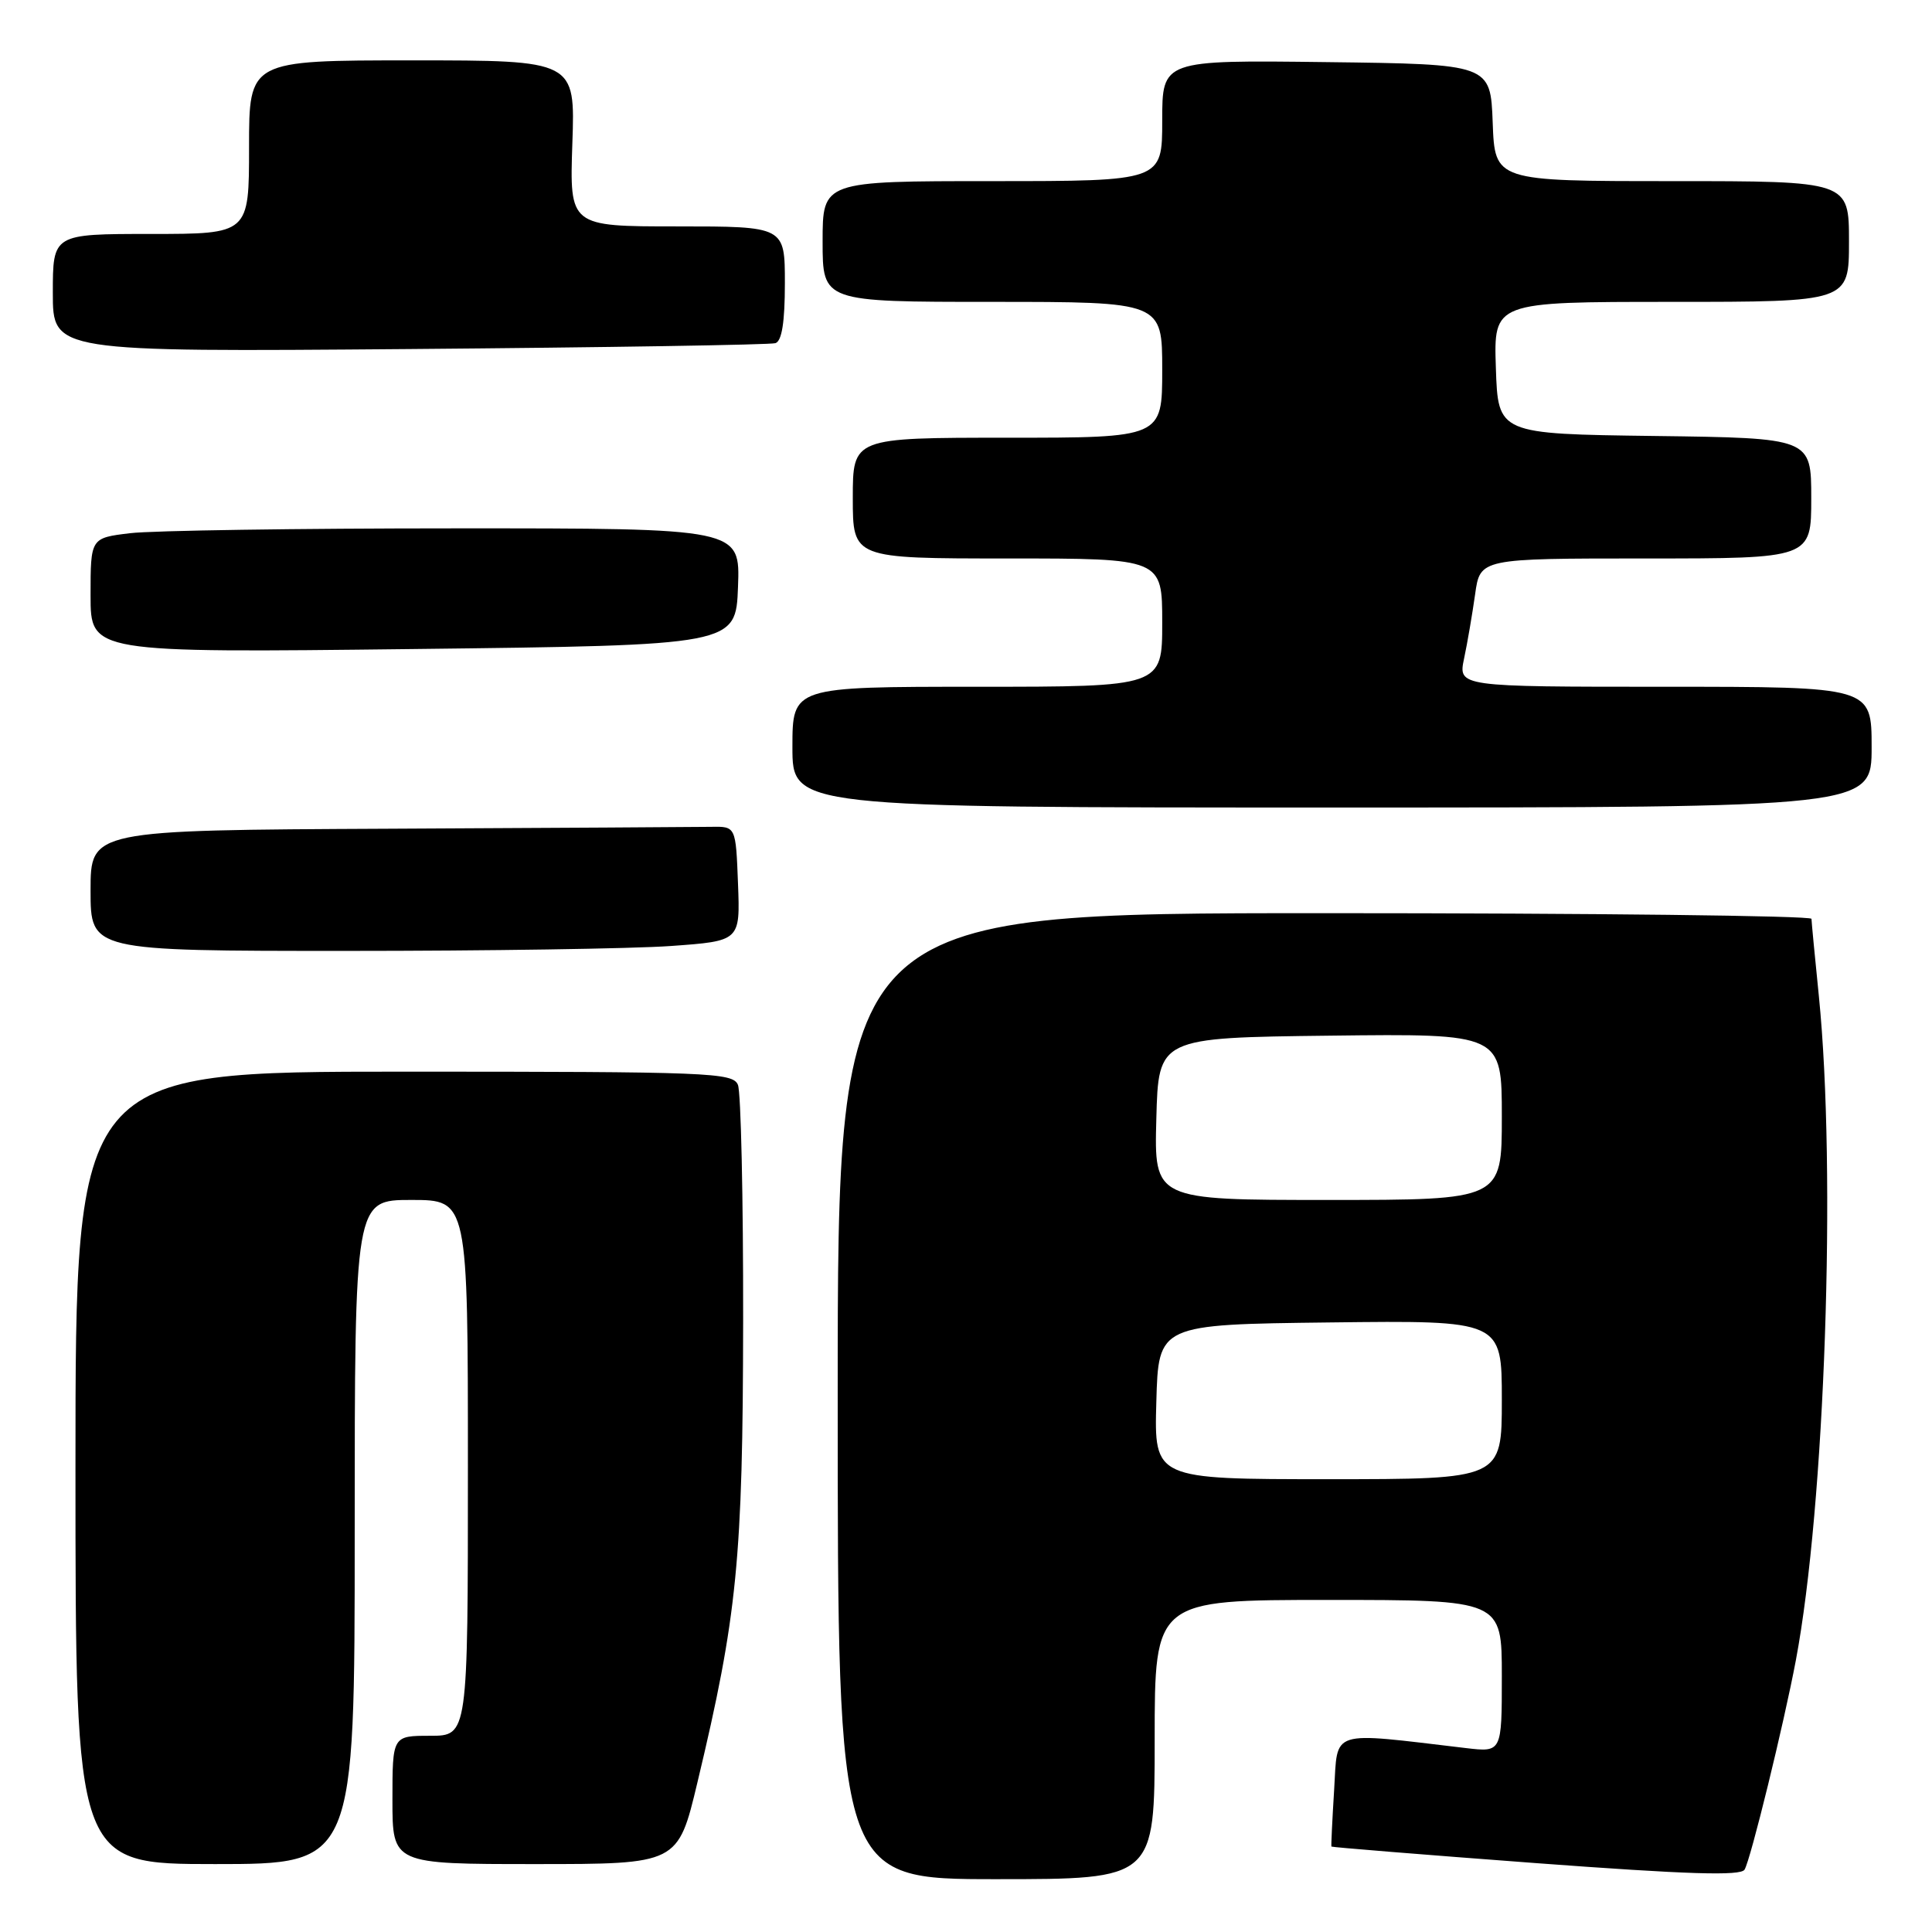 <?xml version="1.0" encoding="UTF-8" standalone="no"?>
<!DOCTYPE svg PUBLIC "-//W3C//DTD SVG 1.1//EN" "http://www.w3.org/Graphics/SVG/1.1/DTD/svg11.dtd" >
<svg xmlns="http://www.w3.org/2000/svg" xmlns:xlink="http://www.w3.org/1999/xlink" version="1.1" viewBox="0 0 256 256">
 <g >
 <path fill="currentColor"
d=" M 153.00 230.50 C 153.00 212.00 153.00 212.00 176.00 212.00 C 199.00 212.00 199.00 212.00 199.00 222.09 C 199.00 232.19 199.00 232.19 194.25 231.63 C 175.96 229.47 177.28 229.06 176.78 237.17 C 176.53 241.20 176.37 244.58 176.42 244.68 C 176.48 244.77 188.65 245.76 203.49 246.87 C 223.62 248.37 230.63 248.59 231.16 247.74 C 231.96 246.45 236.37 228.44 237.96 220.00 C 241.82 199.50 243.35 155.32 241.01 132.00 C 240.48 126.78 240.04 122.16 240.03 121.75 C 240.01 121.34 210.98 121.00 175.50 121.00 C 111.00 121.00 111.00 121.00 111.00 185.00 C 111.00 249.00 111.00 249.00 132.00 249.00 C 153.00 249.00 153.00 249.00 153.00 230.50 Z  M 47.00 203.00 C 47.00 159.00 47.00 159.00 54.50 159.00 C 62.00 159.00 62.00 159.00 62.00 194.50 C 62.00 230.00 62.00 230.00 57.00 230.00 C 52.00 230.00 52.00 230.00 52.00 238.50 C 52.00 247.00 52.00 247.00 70.91 247.00 C 89.83 247.00 89.83 247.00 92.41 236.19 C 97.70 214.08 98.43 206.65 98.47 175.00 C 98.49 158.78 98.18 144.71 97.78 143.75 C 97.11 142.12 94.05 142.00 53.53 142.00 C 10.00 142.00 10.00 142.00 10.00 194.50 C 10.00 247.00 10.00 247.00 28.50 247.00 C 47.00 247.00 47.00 247.00 47.00 203.00 Z  M 88.89 125.35 C 98.08 124.69 98.08 124.69 97.79 117.10 C 97.50 109.50 97.50 109.50 94.25 109.56 C 92.46 109.59 73.22 109.70 51.50 109.81 C 12.00 110.00 12.00 110.00 12.00 118.00 C 12.00 126.00 12.00 126.00 45.85 126.00 C 64.46 126.00 83.83 125.71 88.89 125.35 Z  M 248.00 99.00 C 248.00 91.00 248.00 91.00 220.61 91.00 C 193.21 91.00 193.21 91.00 194.00 87.25 C 194.44 85.19 195.09 81.36 195.46 78.75 C 196.12 74.00 196.12 74.00 218.06 74.00 C 240.00 74.00 240.00 74.00 240.00 66.02 C 240.00 58.04 240.00 58.04 219.25 57.77 C 198.50 57.50 198.50 57.50 198.21 48.75 C 197.92 40.00 197.92 40.00 221.46 40.00 C 245.00 40.00 245.00 40.00 245.00 32.00 C 245.00 24.00 245.00 24.00 221.54 24.00 C 198.08 24.00 198.08 24.00 197.79 16.25 C 197.50 8.50 197.50 8.50 175.75 8.23 C 154.00 7.96 154.00 7.96 154.00 15.98 C 154.00 24.00 154.00 24.00 131.50 24.00 C 109.00 24.00 109.00 24.00 109.00 32.00 C 109.00 40.00 109.00 40.00 131.50 40.00 C 154.00 40.00 154.00 40.00 154.00 49.00 C 154.00 58.00 154.00 58.00 133.50 58.00 C 113.00 58.00 113.00 58.00 113.00 66.00 C 113.00 74.00 113.00 74.00 133.50 74.00 C 154.00 74.00 154.00 74.00 154.00 82.50 C 154.00 91.00 154.00 91.00 129.50 91.00 C 105.00 91.00 105.00 91.00 105.00 99.00 C 105.00 107.00 105.00 107.00 176.50 107.00 C 248.00 107.00 248.00 107.00 248.00 99.00 Z  M 97.79 77.75 C 98.08 70.00 98.08 70.00 60.29 70.01 C 39.51 70.01 20.14 70.30 17.25 70.65 C 12.00 71.28 12.00 71.28 12.00 78.89 C 12.00 86.50 12.00 86.50 54.75 86.00 C 97.50 85.50 97.50 85.50 97.79 77.75 Z  M 102.75 45.47 C 103.60 45.19 104.00 42.68 104.00 37.53 C 104.00 30.00 104.00 30.00 89.73 30.00 C 75.47 30.00 75.47 30.00 75.84 19.00 C 76.22 8.00 76.22 8.00 54.61 8.00 C 33.00 8.00 33.00 8.00 33.00 19.50 C 33.00 31.00 33.00 31.00 20.00 31.00 C 7.00 31.00 7.00 31.00 7.00 38.82 C 7.00 46.63 7.00 46.63 54.25 46.25 C 80.24 46.04 102.06 45.69 102.75 45.47 Z  M 153.22 185.75 C 153.50 175.50 153.50 175.50 176.25 175.23 C 199.00 174.96 199.00 174.96 199.00 185.48 C 199.00 196.00 199.00 196.00 175.97 196.00 C 152.93 196.00 152.93 196.00 153.22 185.75 Z  M 153.22 148.25 C 153.50 137.50 153.50 137.50 176.25 137.23 C 199.00 136.96 199.00 136.96 199.00 147.98 C 199.00 159.00 199.00 159.00 175.97 159.00 C 152.93 159.00 152.93 159.00 153.22 148.25 Z "/>
</g>
</svg>